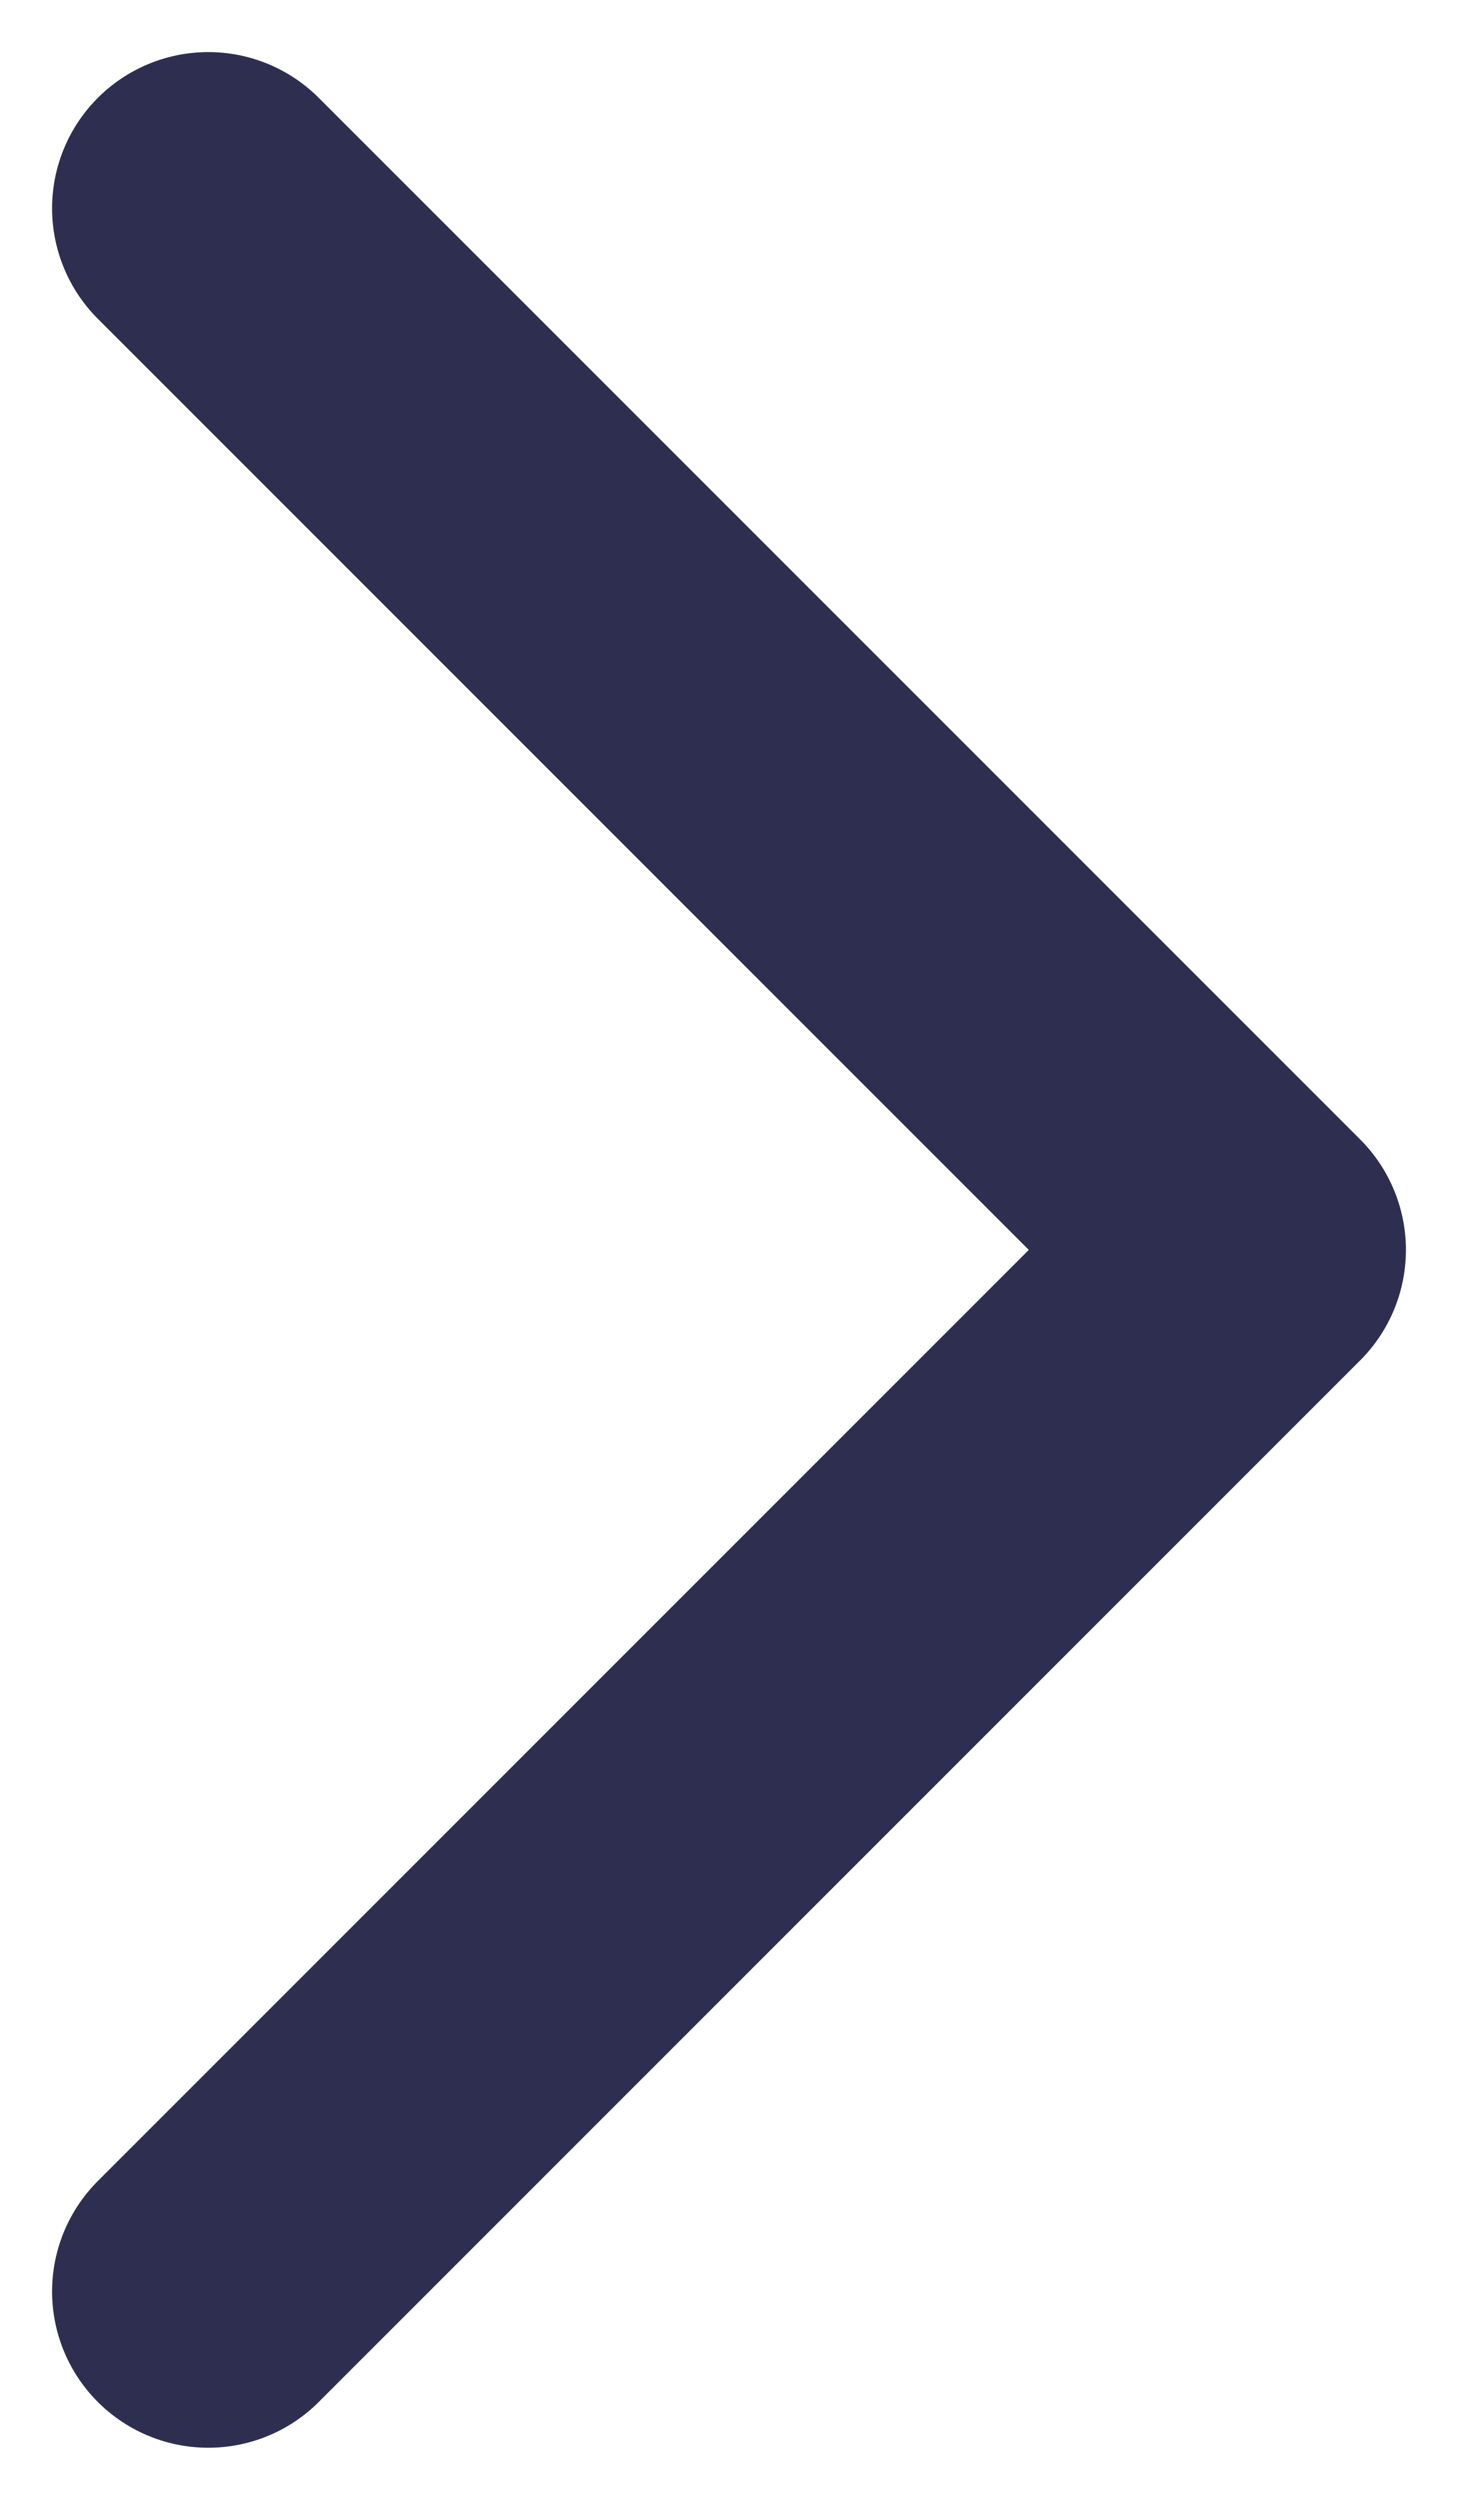 <svg width="7" height="12" viewBox="0 0 7 12" fill="none" xmlns="http://www.w3.org/2000/svg">
<path d="M1 1L6 6L1 11" stroke="#2E2E51" stroke-width="1.5" stroke-linecap="round" stroke-linejoin="round"/>
</svg>
